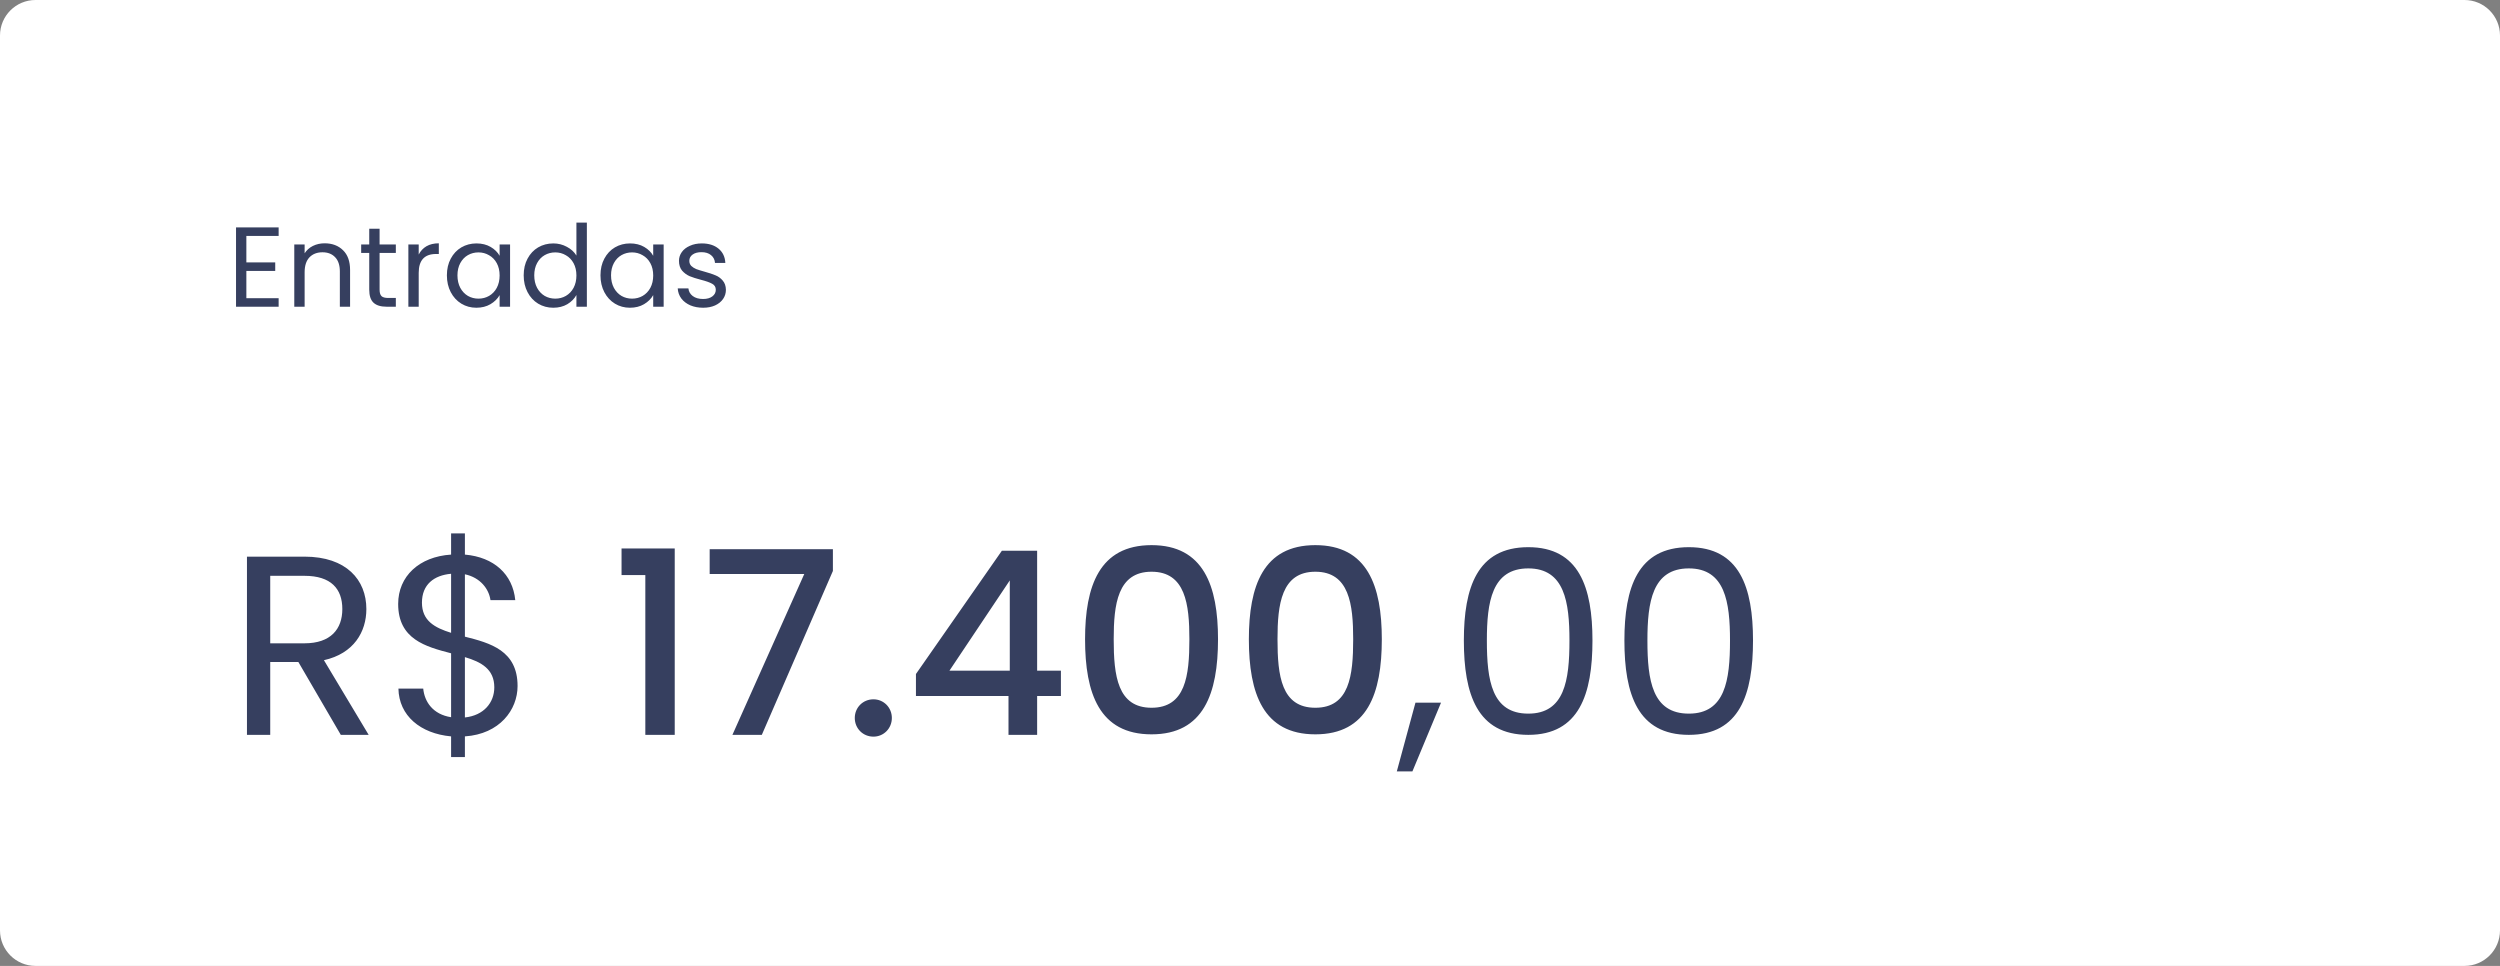 <svg width="352" height="136" viewBox="0 0 352 136" fill="none" xmlns="http://www.w3.org/2000/svg">
<rect x="0" y="0" width="352" height="136" fill="#808080" stroke="none"/>
<path d="M0 5C0 2.239 2.239 0 5 0H347C349.761 0 352 2.239 352 5V131C352 133.761 349.761 136 347 136H5C2.239 136 0 133.761 0 131V5Z" fill="white"/>
<path d="M34.688 33.217V36.945H38.752V38.145H34.688V41.985H39.232V43.185H33.232V32.017H39.232V33.217H34.688ZM45.707 34.257C46.774 34.257 47.638 34.583 48.299 35.233C48.961 35.873 49.291 36.801 49.291 38.017V43.185H47.851V38.225C47.851 37.35 47.633 36.684 47.195 36.225C46.758 35.756 46.16 35.521 45.403 35.521C44.635 35.521 44.022 35.761 43.563 36.241C43.115 36.721 42.891 37.42 42.891 38.337V43.185H41.435V34.417H42.891V35.665C43.179 35.217 43.569 34.87 44.059 34.625C44.56 34.38 45.11 34.257 45.707 34.257ZM53.446 35.617V40.785C53.446 41.212 53.536 41.516 53.718 41.697C53.899 41.868 54.214 41.953 54.661 41.953H55.733V43.185H54.422C53.611 43.185 53.003 42.998 52.597 42.625C52.192 42.252 51.989 41.639 51.989 40.785V35.617H50.853V34.417H51.989V32.209H53.446V34.417H55.733V35.617H53.446ZM58.954 35.841C59.21 35.34 59.572 34.95 60.042 34.673C60.522 34.396 61.103 34.257 61.786 34.257V35.761H61.402C59.77 35.761 58.954 36.647 58.954 38.417V43.185H57.498V34.417H58.954V35.841ZM62.922 38.769C62.922 37.873 63.104 37.089 63.466 36.417C63.829 35.734 64.325 35.206 64.954 34.833C65.594 34.46 66.304 34.273 67.082 34.273C67.85 34.273 68.517 34.438 69.082 34.769C69.648 35.1 70.069 35.516 70.346 36.017V34.417H71.818V43.185H70.346V41.553C70.058 42.065 69.626 42.492 69.05 42.833C68.485 43.164 67.824 43.329 67.066 43.329C66.288 43.329 65.584 43.137 64.954 42.753C64.325 42.369 63.829 41.831 63.466 41.137C63.104 40.444 62.922 39.654 62.922 38.769ZM70.346 38.785C70.346 38.124 70.213 37.548 69.946 37.057C69.68 36.566 69.317 36.193 68.858 35.937C68.41 35.67 67.914 35.537 67.37 35.537C66.826 35.537 66.33 35.665 65.882 35.921C65.434 36.177 65.077 36.55 64.81 37.041C64.544 37.532 64.41 38.108 64.41 38.769C64.41 39.441 64.544 40.028 64.81 40.529C65.077 41.02 65.434 41.398 65.882 41.665C66.33 41.921 66.826 42.049 67.37 42.049C67.914 42.049 68.41 41.921 68.858 41.665C69.317 41.398 69.68 41.02 69.946 40.529C70.213 40.028 70.346 39.447 70.346 38.785ZM73.735 38.769C73.735 37.873 73.916 37.089 74.279 36.417C74.641 35.734 75.138 35.206 75.767 34.833C76.407 34.46 77.121 34.273 77.911 34.273C78.594 34.273 79.228 34.433 79.815 34.753C80.401 35.062 80.85 35.473 81.159 35.985V31.345H82.631V43.185H81.159V41.537C80.871 42.06 80.444 42.492 79.879 42.833C79.314 43.164 78.652 43.329 77.895 43.329C77.116 43.329 76.407 43.137 75.767 42.753C75.138 42.369 74.641 41.831 74.279 41.137C73.916 40.444 73.735 39.654 73.735 38.769ZM81.159 38.785C81.159 38.124 81.025 37.548 80.759 37.057C80.492 36.566 80.129 36.193 79.671 35.937C79.223 35.67 78.727 35.537 78.183 35.537C77.639 35.537 77.143 35.665 76.695 35.921C76.247 36.177 75.889 36.55 75.623 37.041C75.356 37.532 75.223 38.108 75.223 38.769C75.223 39.441 75.356 40.028 75.623 40.529C75.889 41.02 76.247 41.398 76.695 41.665C77.143 41.921 77.639 42.049 78.183 42.049C78.727 42.049 79.223 41.921 79.671 41.665C80.129 41.398 80.492 41.02 80.759 40.529C81.025 40.028 81.159 39.447 81.159 38.785ZM84.547 38.769C84.547 37.873 84.729 37.089 85.091 36.417C85.454 35.734 85.95 35.206 86.579 34.833C87.219 34.46 87.929 34.273 88.707 34.273C89.475 34.273 90.142 34.438 90.707 34.769C91.273 35.1 91.694 35.516 91.971 36.017V34.417H93.443V43.185H91.971V41.553C91.683 42.065 91.251 42.492 90.675 42.833C90.11 43.164 89.449 43.329 88.691 43.329C87.913 43.329 87.209 43.137 86.579 42.753C85.95 42.369 85.454 41.831 85.091 41.137C84.729 40.444 84.547 39.654 84.547 38.769ZM91.971 38.785C91.971 38.124 91.838 37.548 91.571 37.057C91.305 36.566 90.942 36.193 90.483 35.937C90.035 35.67 89.539 35.537 88.995 35.537C88.451 35.537 87.955 35.665 87.507 35.921C87.059 36.177 86.702 36.55 86.435 37.041C86.169 37.532 86.035 38.108 86.035 38.769C86.035 39.441 86.169 40.028 86.435 40.529C86.702 41.02 87.059 41.398 87.507 41.665C87.955 41.921 88.451 42.049 88.995 42.049C89.539 42.049 90.035 41.921 90.483 41.665C90.942 41.398 91.305 41.02 91.571 40.529C91.838 40.028 91.971 39.447 91.971 38.785ZM99.008 43.329C98.336 43.329 97.733 43.217 97.2 42.993C96.666 42.758 96.245 42.438 95.936 42.033C95.626 41.617 95.456 41.142 95.424 40.609H96.928C96.971 41.047 97.173 41.404 97.536 41.681C97.909 41.959 98.394 42.097 98.992 42.097C99.546 42.097 99.984 41.974 100.304 41.729C100.624 41.484 100.784 41.175 100.784 40.801C100.784 40.417 100.613 40.135 100.272 39.953C99.93 39.761 99.403 39.575 98.688 39.393C98.037 39.222 97.504 39.052 97.088 38.881C96.683 38.7 96.331 38.438 96.032 38.097C95.744 37.745 95.6 37.286 95.6 36.721C95.6 36.273 95.733 35.862 96 35.489C96.266 35.116 96.645 34.822 97.136 34.609C97.626 34.385 98.186 34.273 98.816 34.273C99.787 34.273 100.571 34.519 101.168 35.009C101.765 35.5 102.085 36.172 102.128 37.025H100.672C100.64 36.566 100.453 36.199 100.112 35.921C99.781 35.644 99.333 35.505 98.768 35.505C98.245 35.505 97.829 35.617 97.52 35.841C97.21 36.065 97.056 36.358 97.056 36.721C97.056 37.009 97.147 37.249 97.328 37.441C97.52 37.623 97.754 37.772 98.032 37.889C98.32 37.996 98.715 38.118 99.216 38.257C99.845 38.428 100.357 38.599 100.752 38.769C101.147 38.929 101.483 39.175 101.76 39.505C102.048 39.836 102.197 40.268 102.208 40.801C102.208 41.281 102.075 41.713 101.808 42.097C101.541 42.481 101.163 42.785 100.672 43.009C100.192 43.222 99.637 43.329 99.008 43.329Z" fill="#363F5F"/>
<path d="M48.2 85.755C48.2 88.563 46.58 90.579 42.872 90.579H38.048V81.075H42.872C46.616 81.075 48.2 82.911 48.2 85.755ZM34.772 78.375V103.467H38.048V93.207H42.008L47.984 103.467H51.908L45.608 92.955C49.82 92.019 51.584 88.959 51.584 85.755C51.584 81.651 48.776 78.375 42.872 78.375H34.772ZM63.514 106.599H65.458V103.683C70.354 103.359 72.874 99.939 72.874 96.591C72.874 91.587 69.022 90.543 65.458 89.643V80.859C67.654 81.327 68.842 82.947 69.058 84.495H72.55C72.19 80.859 69.562 78.447 65.458 78.087V75.099H63.514V78.087C59.014 78.375 56.062 81.147 56.062 85.035C56.062 90.003 59.914 91.047 63.514 91.983V100.983C60.958 100.587 59.77 98.823 59.59 96.951H56.098C56.17 100.767 59.194 103.287 63.514 103.683V106.599ZM69.598 96.771C69.598 98.931 68.122 100.731 65.458 101.019V92.523C67.762 93.207 69.598 94.215 69.598 96.771ZM59.41 84.855C59.41 82.299 61.102 81.003 63.514 80.787V89.103C61.21 88.383 59.41 87.411 59.41 84.855ZM90.862 103.467H95.002V77.223H87.514V80.967H90.862V103.467ZM99.921 77.331V80.823H113.24L103.124 103.467H107.264L117.272 80.391V77.331H99.921ZM125.573 101.091C125.573 99.615 124.421 98.463 122.981 98.463C121.505 98.463 120.353 99.615 120.353 101.091C120.353 102.567 121.505 103.719 122.981 103.719C124.421 103.719 125.573 102.567 125.573 101.091ZM141.997 103.467H146.029V97.995H149.377V94.431H146.029V77.547H141.061L128.965 94.899V97.995H141.997V103.467ZM133.681 94.431L142.177 81.723V94.431H133.681ZM152.777 90.003C152.777 97.635 154.793 103.395 162.137 103.395C169.481 103.395 171.497 97.635 171.497 90.003C171.497 82.515 169.481 76.755 162.137 76.755C154.793 76.755 152.777 82.515 152.777 90.003ZM167.465 90.003C167.465 95.151 166.925 99.651 162.137 99.651C157.349 99.651 156.809 95.151 156.809 90.003C156.809 85.107 157.349 80.499 162.137 80.499C166.925 80.499 167.465 85.107 167.465 90.003ZM175.84 90.003C175.84 97.635 177.856 103.395 185.2 103.395C192.544 103.395 194.56 97.635 194.56 90.003C194.56 82.515 192.544 76.755 185.2 76.755C177.856 76.755 175.84 82.515 175.84 90.003ZM190.528 90.003C190.528 95.151 189.988 99.651 185.2 99.651C180.412 99.651 179.872 95.151 179.872 90.003C179.872 85.107 180.412 80.499 185.2 80.499C189.988 80.499 190.528 85.107 190.528 90.003ZM196.67 108.615H198.866L202.898 98.931H199.298L196.67 108.615ZM206.111 90.183C206.111 97.743 207.983 103.467 215.183 103.467C222.347 103.467 224.219 97.743 224.219 90.183C224.219 82.731 222.347 77.043 215.183 77.043C207.983 77.043 206.111 82.731 206.111 90.183ZM220.979 90.183C220.979 95.799 220.295 100.479 215.183 100.479C210.035 100.479 209.351 95.799 209.351 90.183C209.351 84.783 210.035 80.031 215.183 80.031C220.295 80.031 220.979 84.783 220.979 90.183ZM228.716 90.183C228.716 97.743 230.588 103.467 237.788 103.467C244.952 103.467 246.824 97.743 246.824 90.183C246.824 82.731 244.952 77.043 237.788 77.043C230.588 77.043 228.716 82.731 228.716 90.183ZM243.584 90.183C243.584 95.799 242.9 100.479 237.788 100.479C232.64 100.479 231.956 95.799 231.956 90.183C231.956 84.783 232.64 80.031 237.788 80.031C242.9 80.031 243.584 84.783 243.584 90.183Z" fill="#363F5F"/>
</svg>
